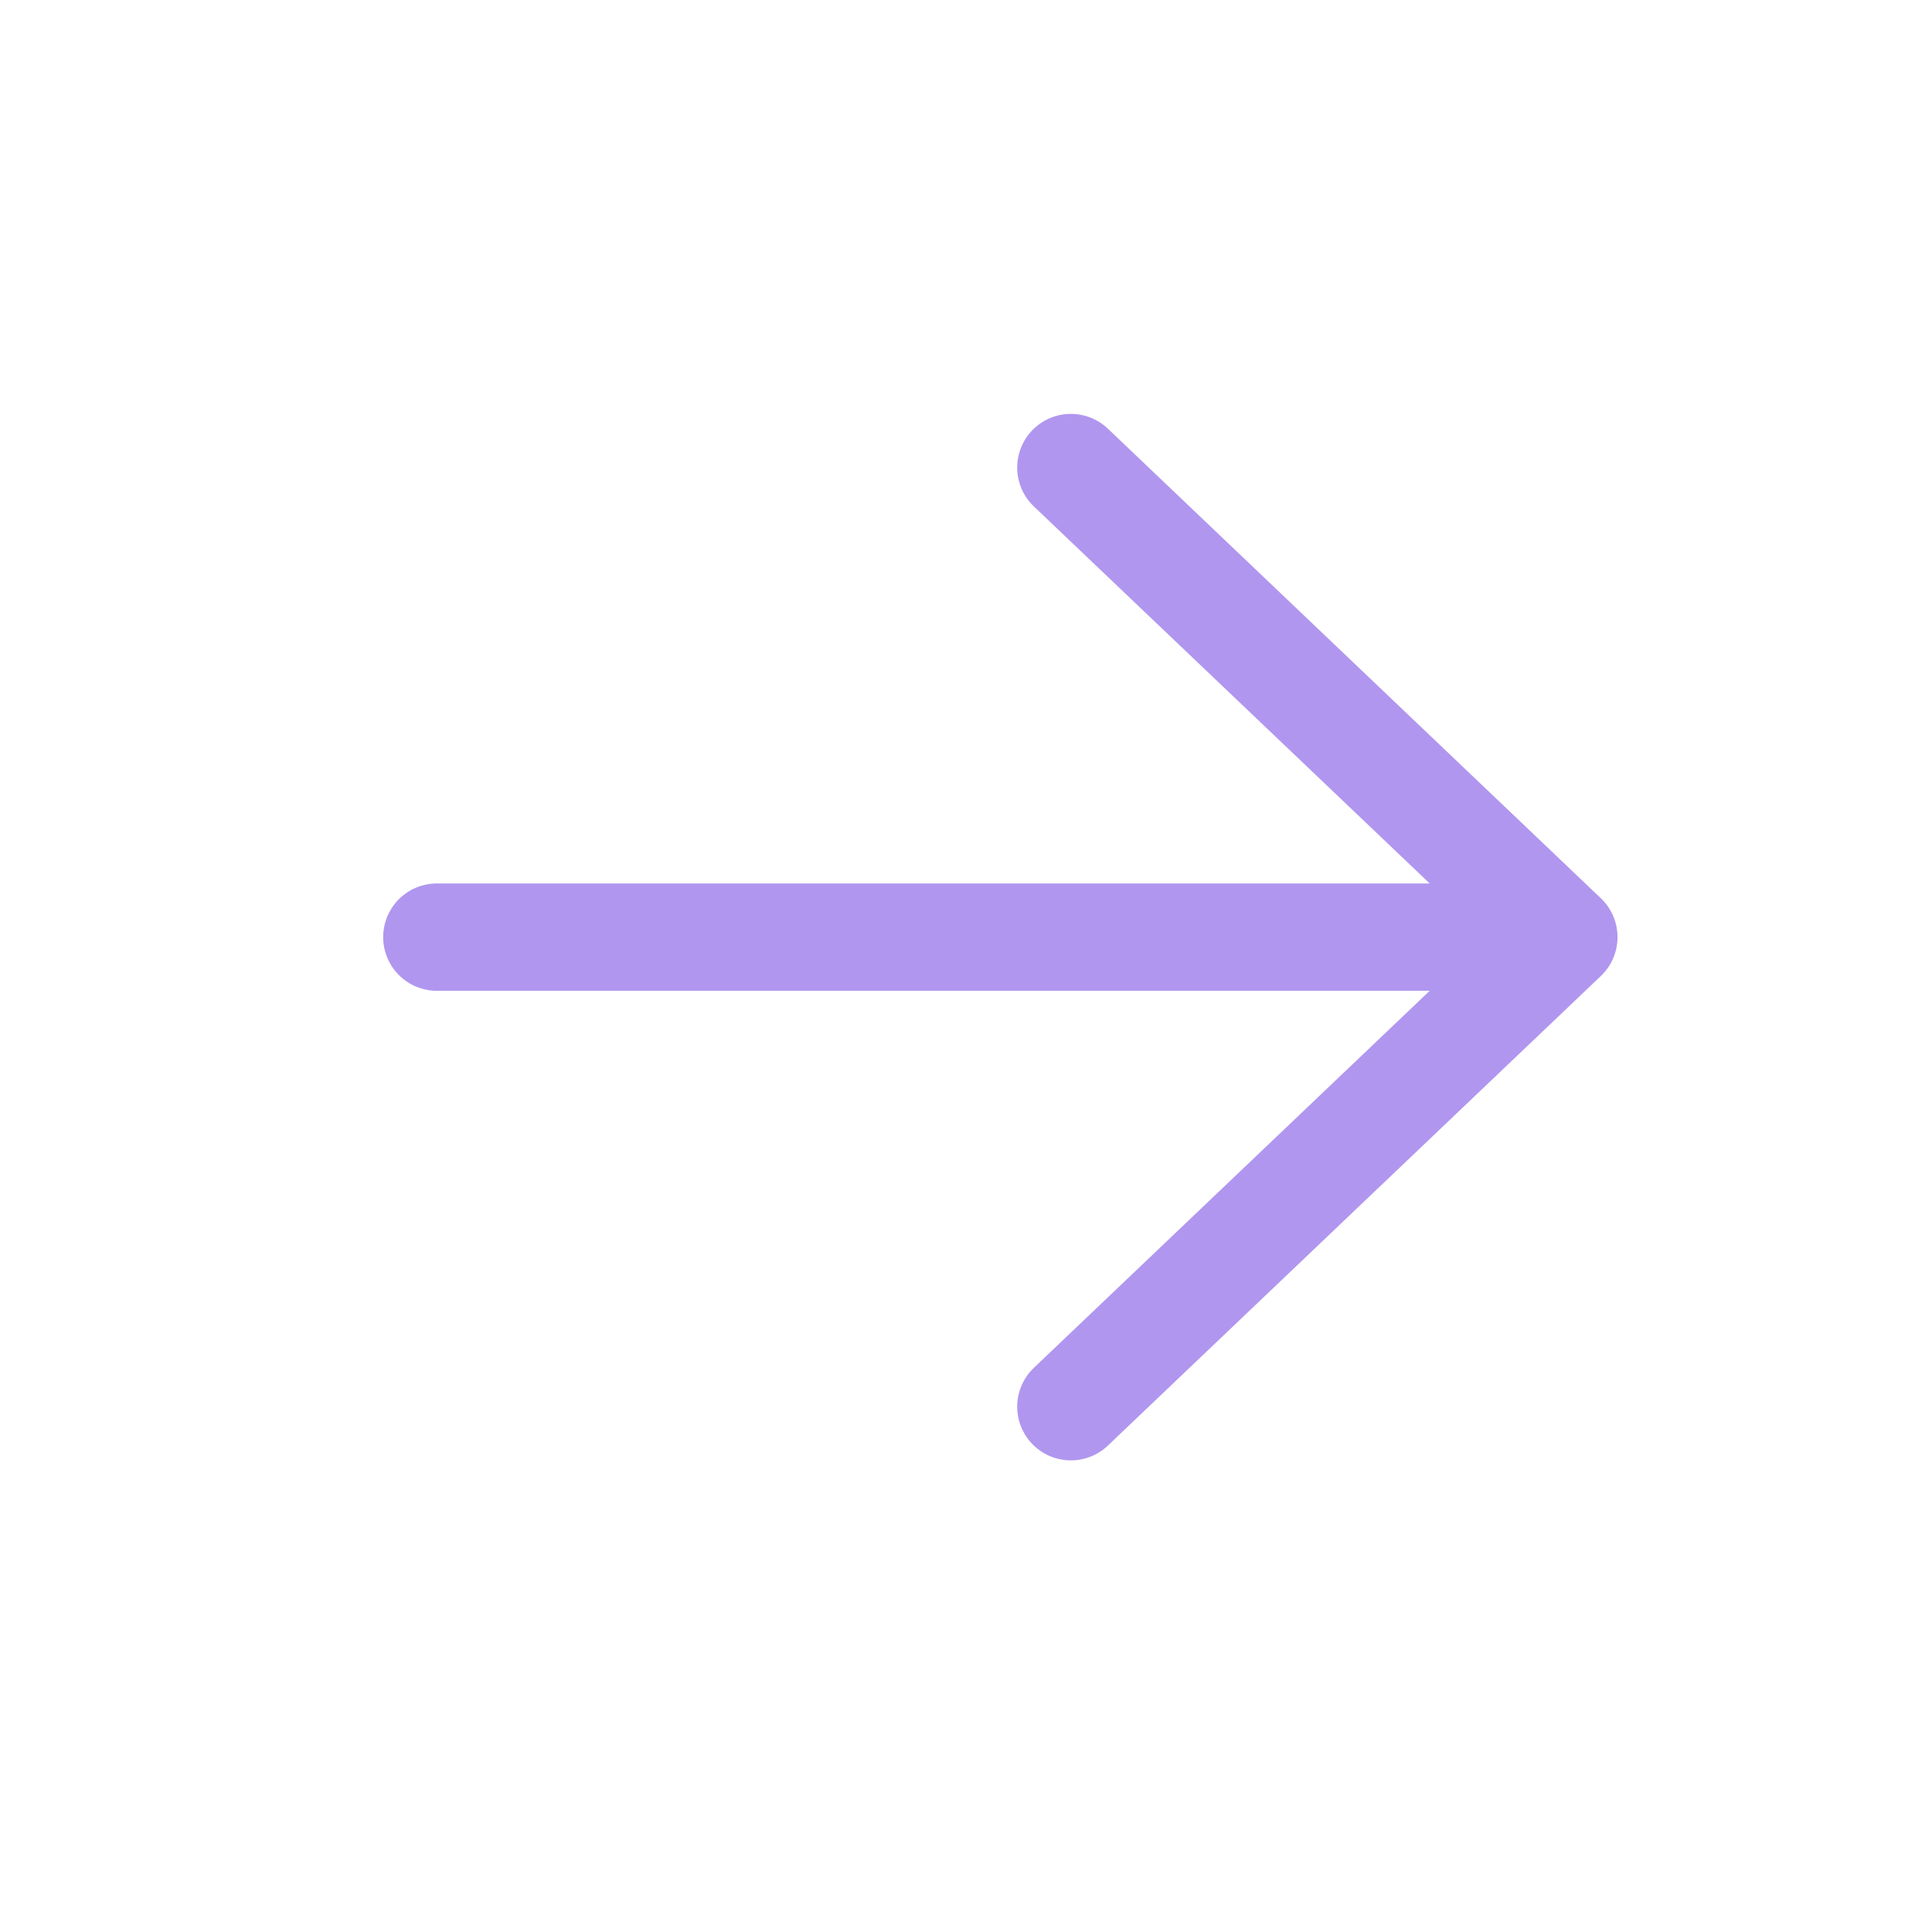 <svg width="18" height="18" viewBox="0 0 18 18" fill="none" xmlns="http://www.w3.org/2000/svg">
<path d="M14.57 8.731L4.07 8.731M9.977 13.106L14.57 8.731L9.977 4.356" stroke="#B096EF" stroke-linecap="round" stroke-linejoin="round"/>
</svg>
